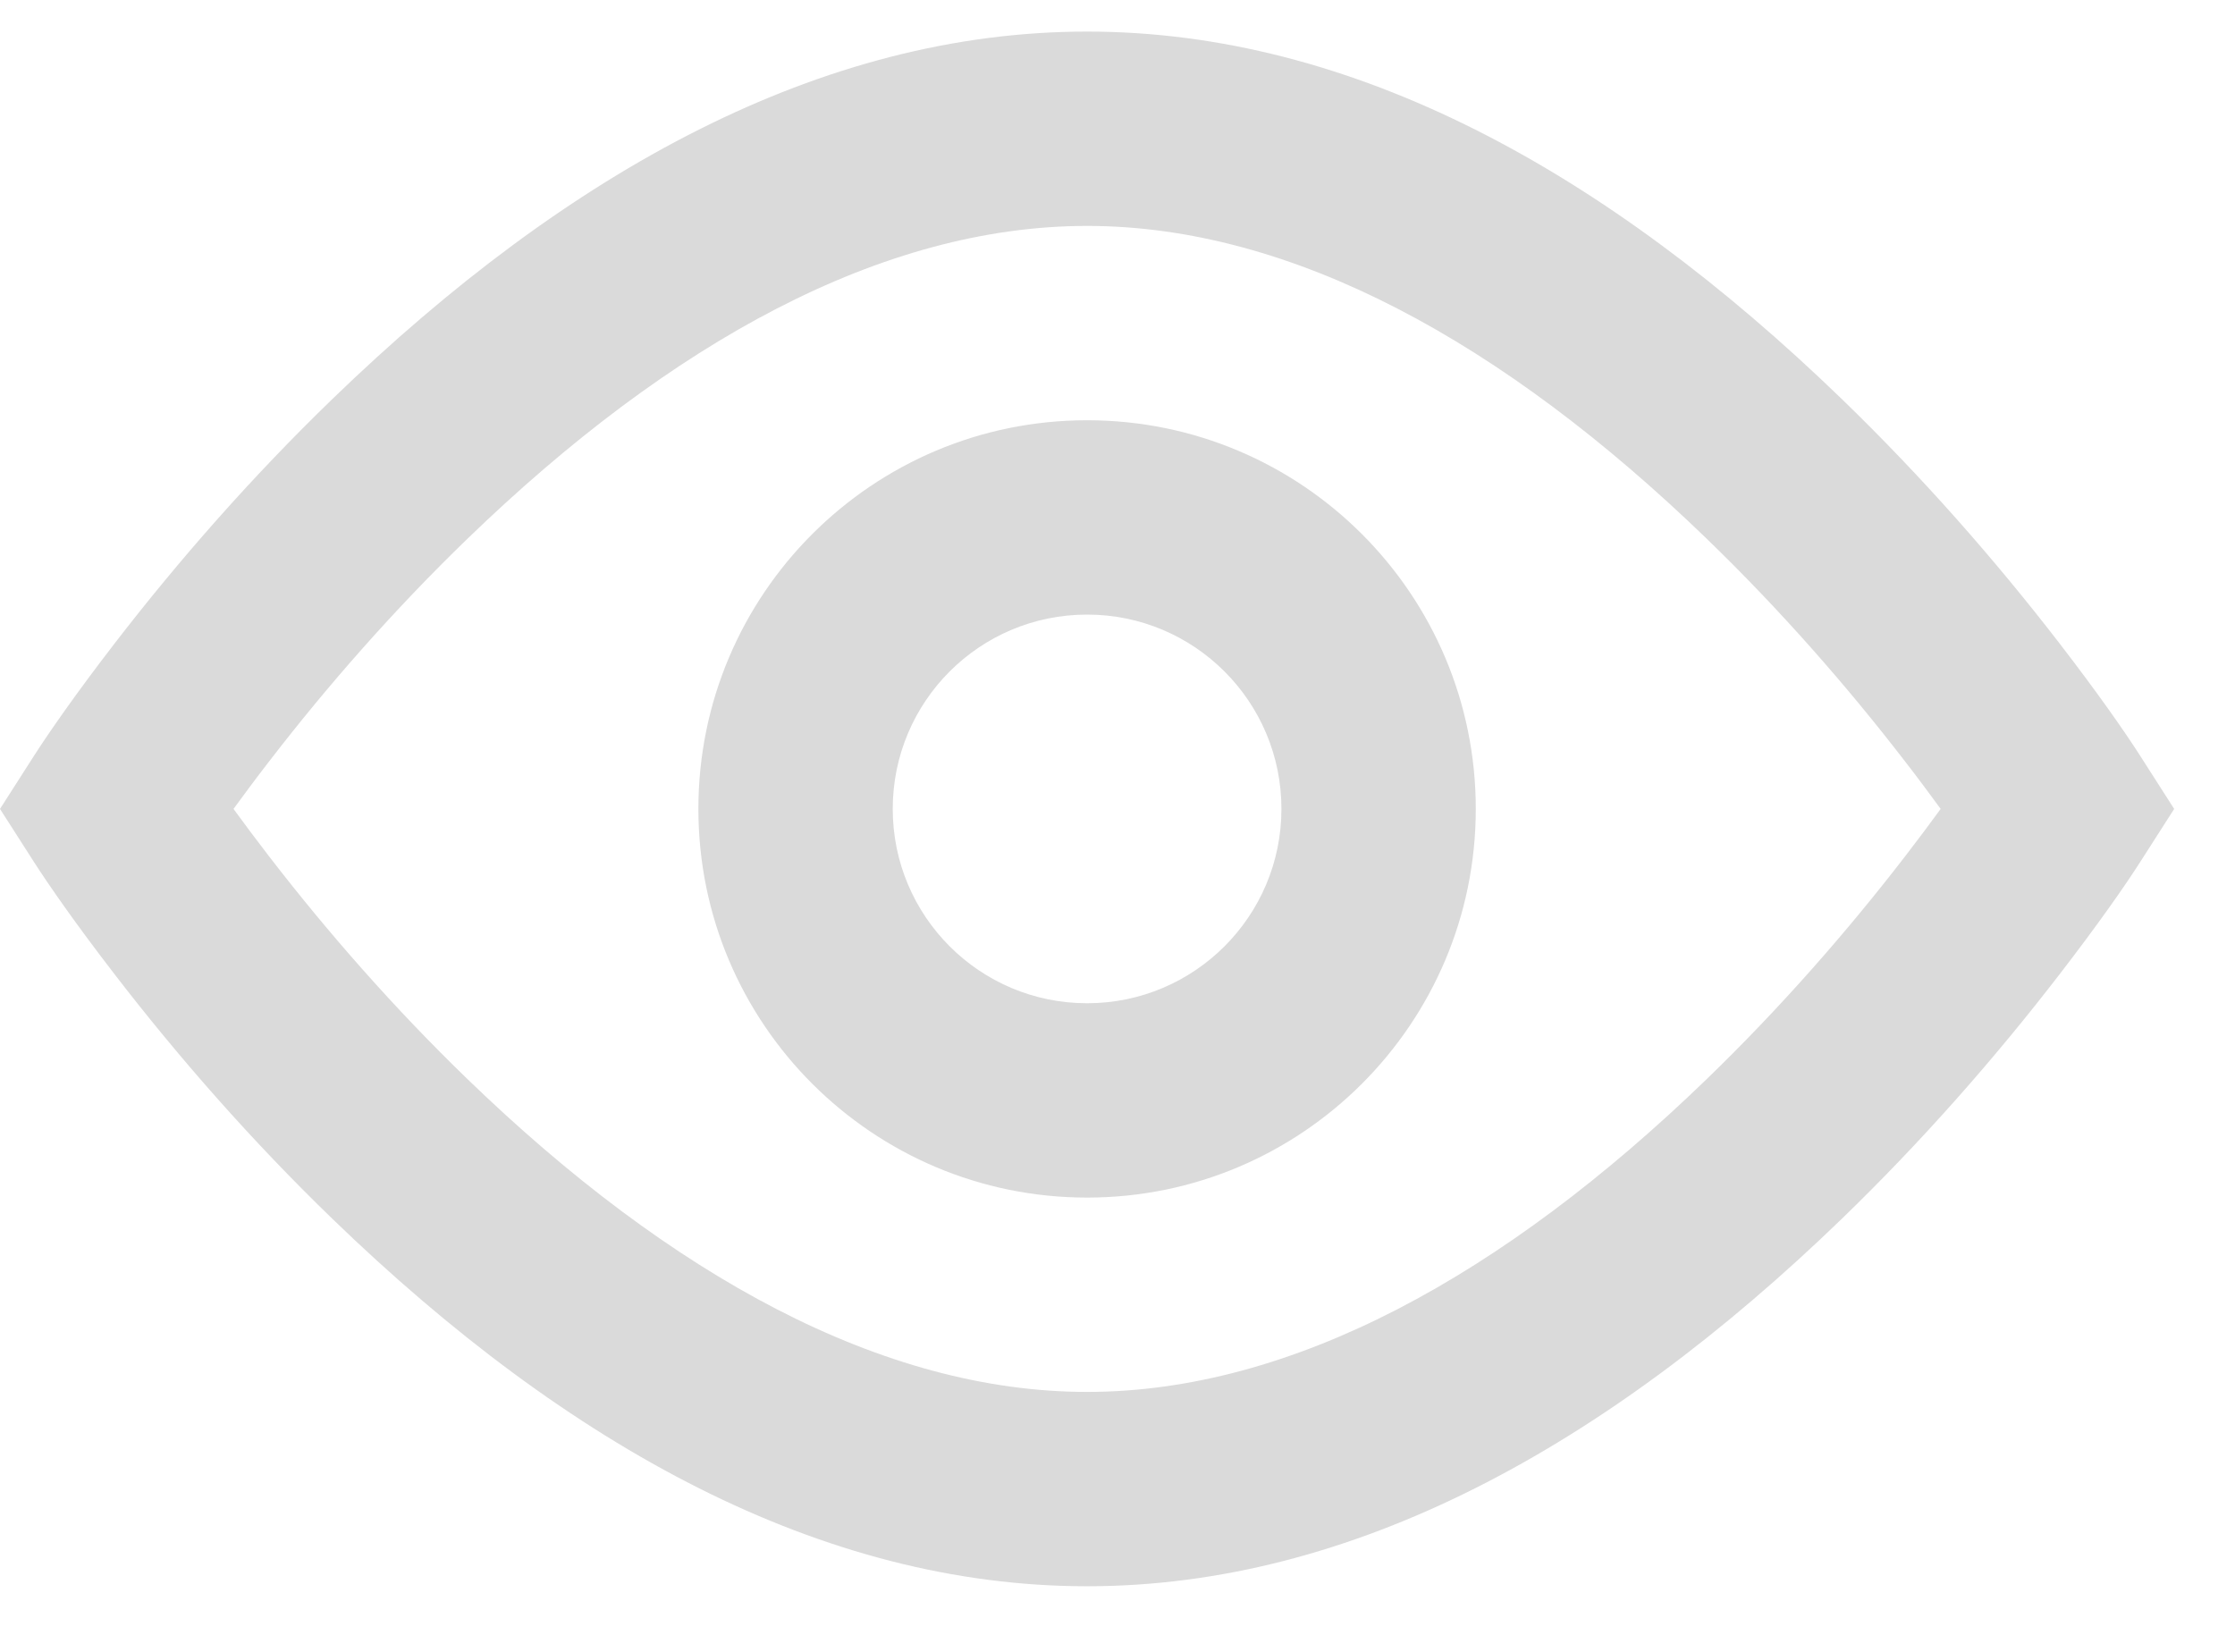 <svg width="23" height="17" viewBox="0 0 23 17" fill="none" xmlns="http://www.w3.org/2000/svg">
<path fill-rule="evenodd" clip-rule="evenodd" d="M11.187 0.325C13.915 0.325 16.523 1.755 18.953 4.106C19.782 4.908 20.533 5.764 21.193 6.62C21.592 7.137 21.875 7.544 22.029 7.786L22.374 8.325L22.029 8.864C21.875 9.106 21.592 9.512 21.193 10.029C20.533 10.886 19.782 11.742 18.953 12.544C16.523 14.894 13.915 16.325 11.187 16.325C8.459 16.325 5.851 14.894 3.421 12.544C2.592 11.742 1.841 10.886 1.181 10.029C0.782 9.512 0.5 9.106 0.345 8.864L0 8.325L0.345 7.786C0.5 7.544 0.782 7.137 1.181 6.62C1.841 5.764 2.592 4.908 3.421 4.106C5.851 1.755 8.459 0.325 11.187 0.325ZM19.609 7.842C19.005 7.057 18.317 6.273 17.563 5.544C15.47 3.519 13.292 2.325 11.187 2.325C9.082 2.325 6.905 3.519 4.811 5.544C4.057 6.273 3.369 7.057 2.765 7.842C2.634 8.011 2.514 8.173 2.403 8.325C2.514 8.477 2.634 8.638 2.765 8.808C3.369 9.592 4.057 10.377 4.811 11.106C6.905 13.13 9.082 14.325 11.187 14.325C13.292 14.325 15.47 13.13 17.563 11.106C18.317 10.377 19.005 9.592 19.609 8.808C19.74 8.638 19.86 8.477 19.971 8.325C19.86 8.173 19.74 8.011 19.609 7.842ZM7.187 8.325C7.187 10.534 8.978 12.325 11.187 12.325C13.396 12.325 15.187 10.534 15.187 8.325C15.187 6.116 13.396 4.325 11.187 4.325C8.978 4.325 7.187 6.116 7.187 8.325ZM13.187 8.325C13.187 9.429 12.292 10.325 11.187 10.325C10.082 10.325 9.187 9.429 9.187 8.325C9.187 7.22 10.082 6.325 11.187 6.325C12.292 6.325 13.187 7.22 13.187 8.325Z" fill="#DADADA"/>
</svg>
